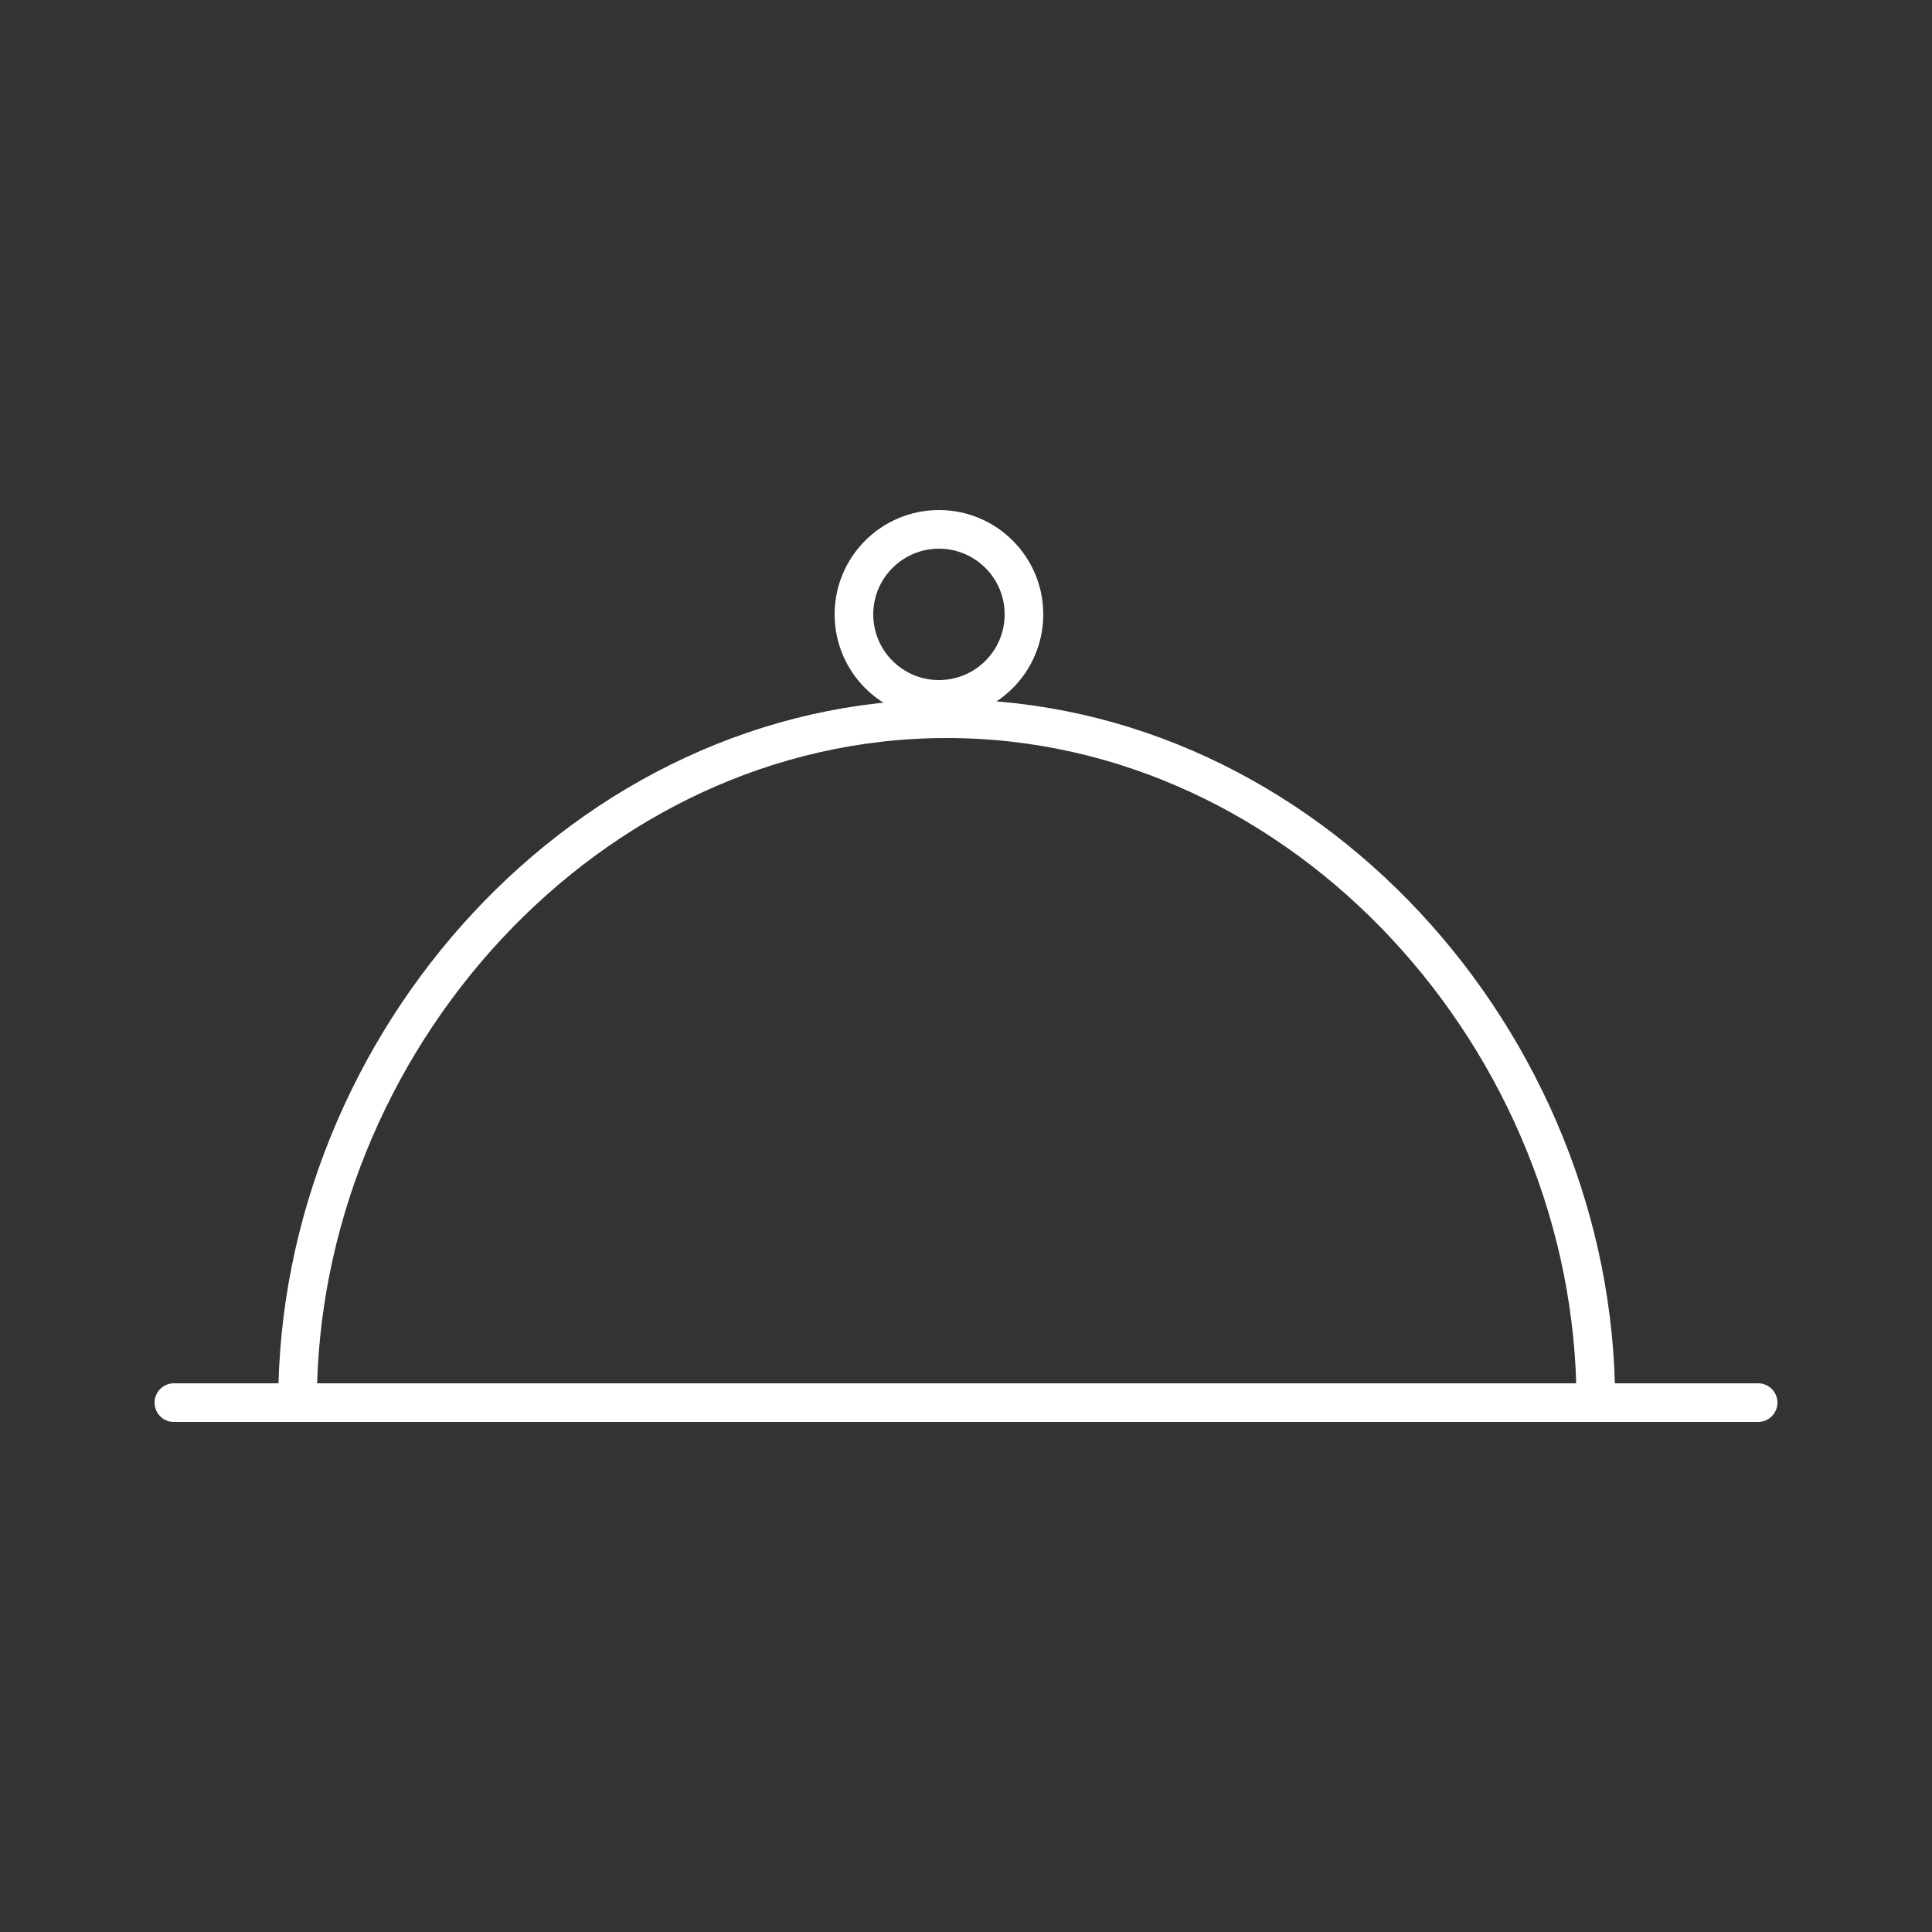 <?xml version="1.0" encoding="utf-8"?>
<!-- Generator: Adobe Illustrator 21.1.0, SVG Export Plug-In . SVG Version: 6.00 Build 0)  -->
<svg version="1.1" id="Layer_1" xmlns="http://www.w3.org/2000/svg" xmlns:xlink="http://www.w3.org/1999/xlink" x="0px" y="0px"
	 viewBox="0 0 50 50" style="enable-background:new 0 0 50 50;" xml:space="preserve">
<rect x="0" y="0" width="50" height="50" fill="#333333" stroke="none"/>
<style type="text/css">
	.st0{fill:none;stroke:#FFFFFF;stroke-linecap:round;stroke-linejoin:round;stroke-miterlimit:10;}
	.st1{fill:none;stroke:#8CC63F;stroke-width:2;stroke-linecap:round;stroke-linejoin:round;stroke-miterlimit:10;}
	.st2{fill:#FFFFFF;stroke:#FFFFFF;stroke-linecap:round;stroke-linejoin:round;stroke-miterlimit:10;}
	.st3{opacity:0.5;}
	.st4{opacity:0.25;}
	.st5{fill:#FFFFFF;}
</style>
<g>
	<path class="st0" d="M41.3,36.3c0-9.3-7.5-17.7-16.8-17.7c-9.3,0-16.8,8.4-16.8,17.7"/>
	<circle class="st0" cx="24.3" cy="15.9" r="2.2"/>
	<line class="st0" x1="4.5" y1="36.3" x2="45.5" y2="36.3"/>
</g>
</svg>
